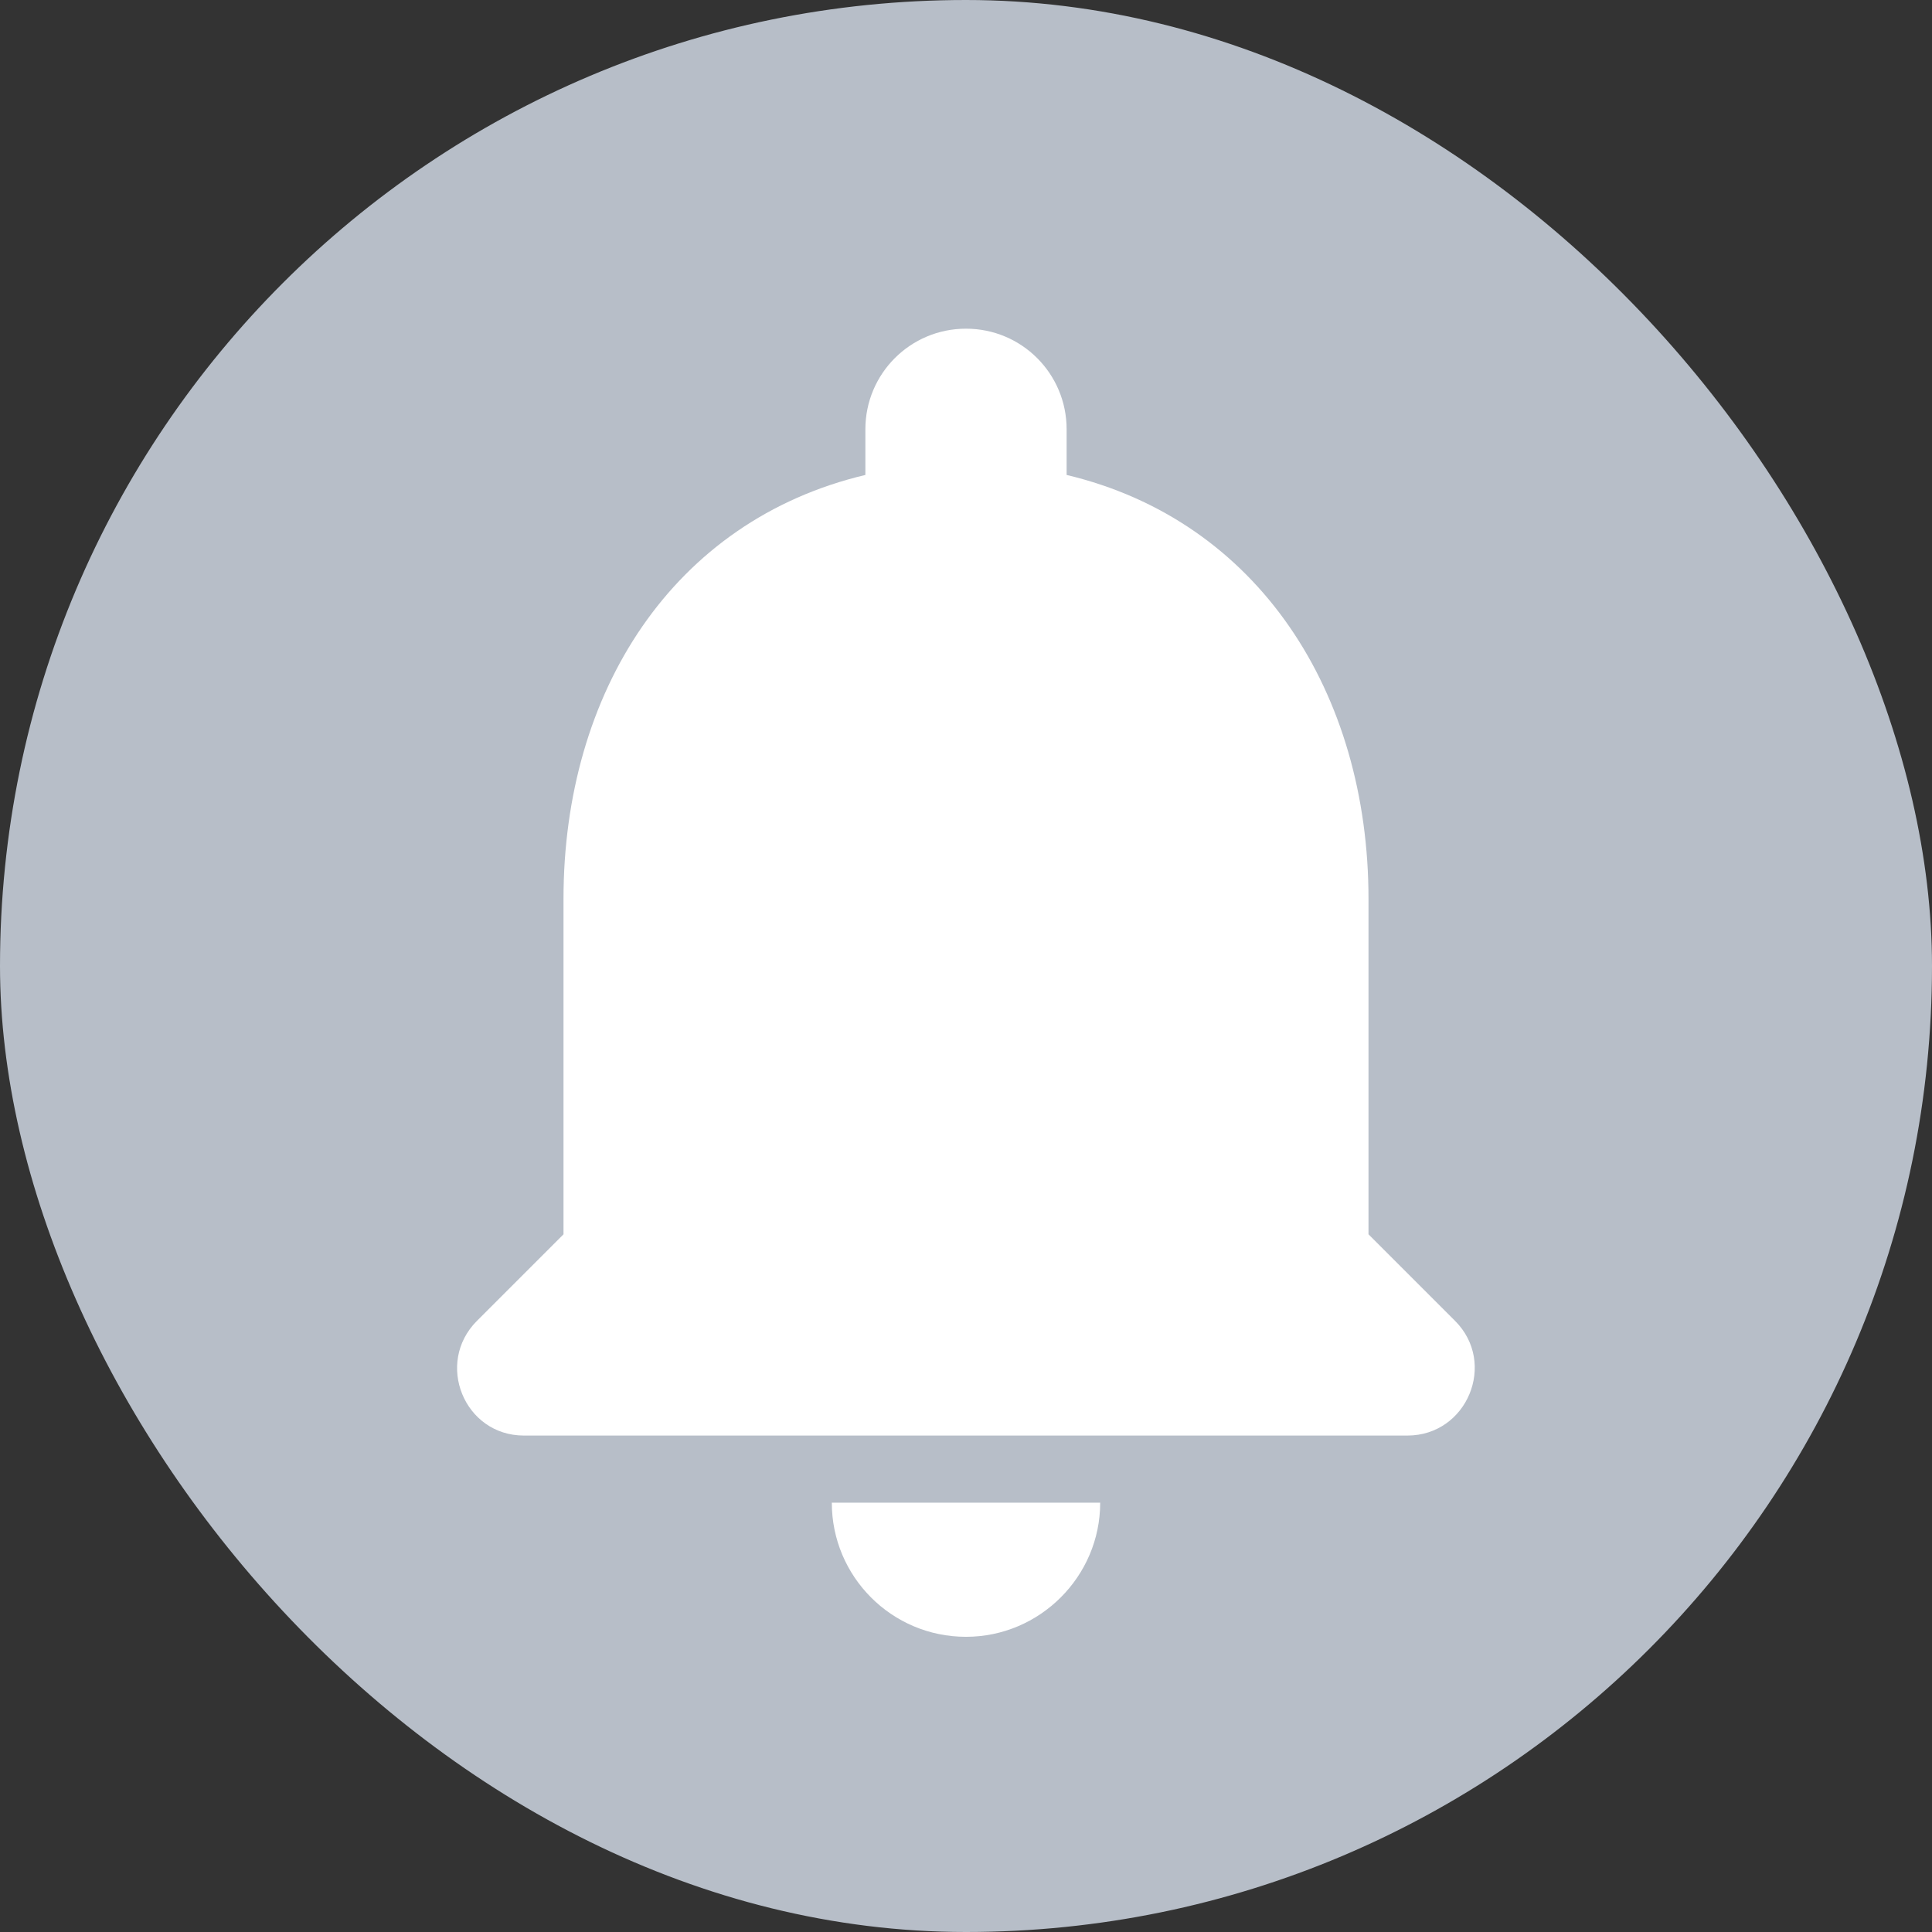 <svg width="24" height="24" viewBox="0 0 24 24" fill="none" xmlns="http://www.w3.org/2000/svg">
<rect x="0" y="0" width="24" height="24" fill="#333333" stroke="none"/>
<rect width="24" height="24" rx="12" fill="#B7BEC8"/>
<path d="M12 20.333C12.917 20.333 13.667 19.583 13.667 18.667H10.333C10.333 19.583 11.075 20.333 12 20.333ZM17 15.333V11.167C17 8.608 15.633 6.467 13.25 5.9V5.333C13.25 4.642 12.692 4.083 12 4.083C11.308 4.083 10.75 4.642 10.75 5.333V5.9C8.358 6.467 7 8.6 7 11.167V15.333L5.925 16.408C5.4 16.933 5.767 17.833 6.508 17.833H17.483C18.225 17.833 18.6 16.933 18.075 16.408L17 15.333Z" fill="white"/>
</svg>

